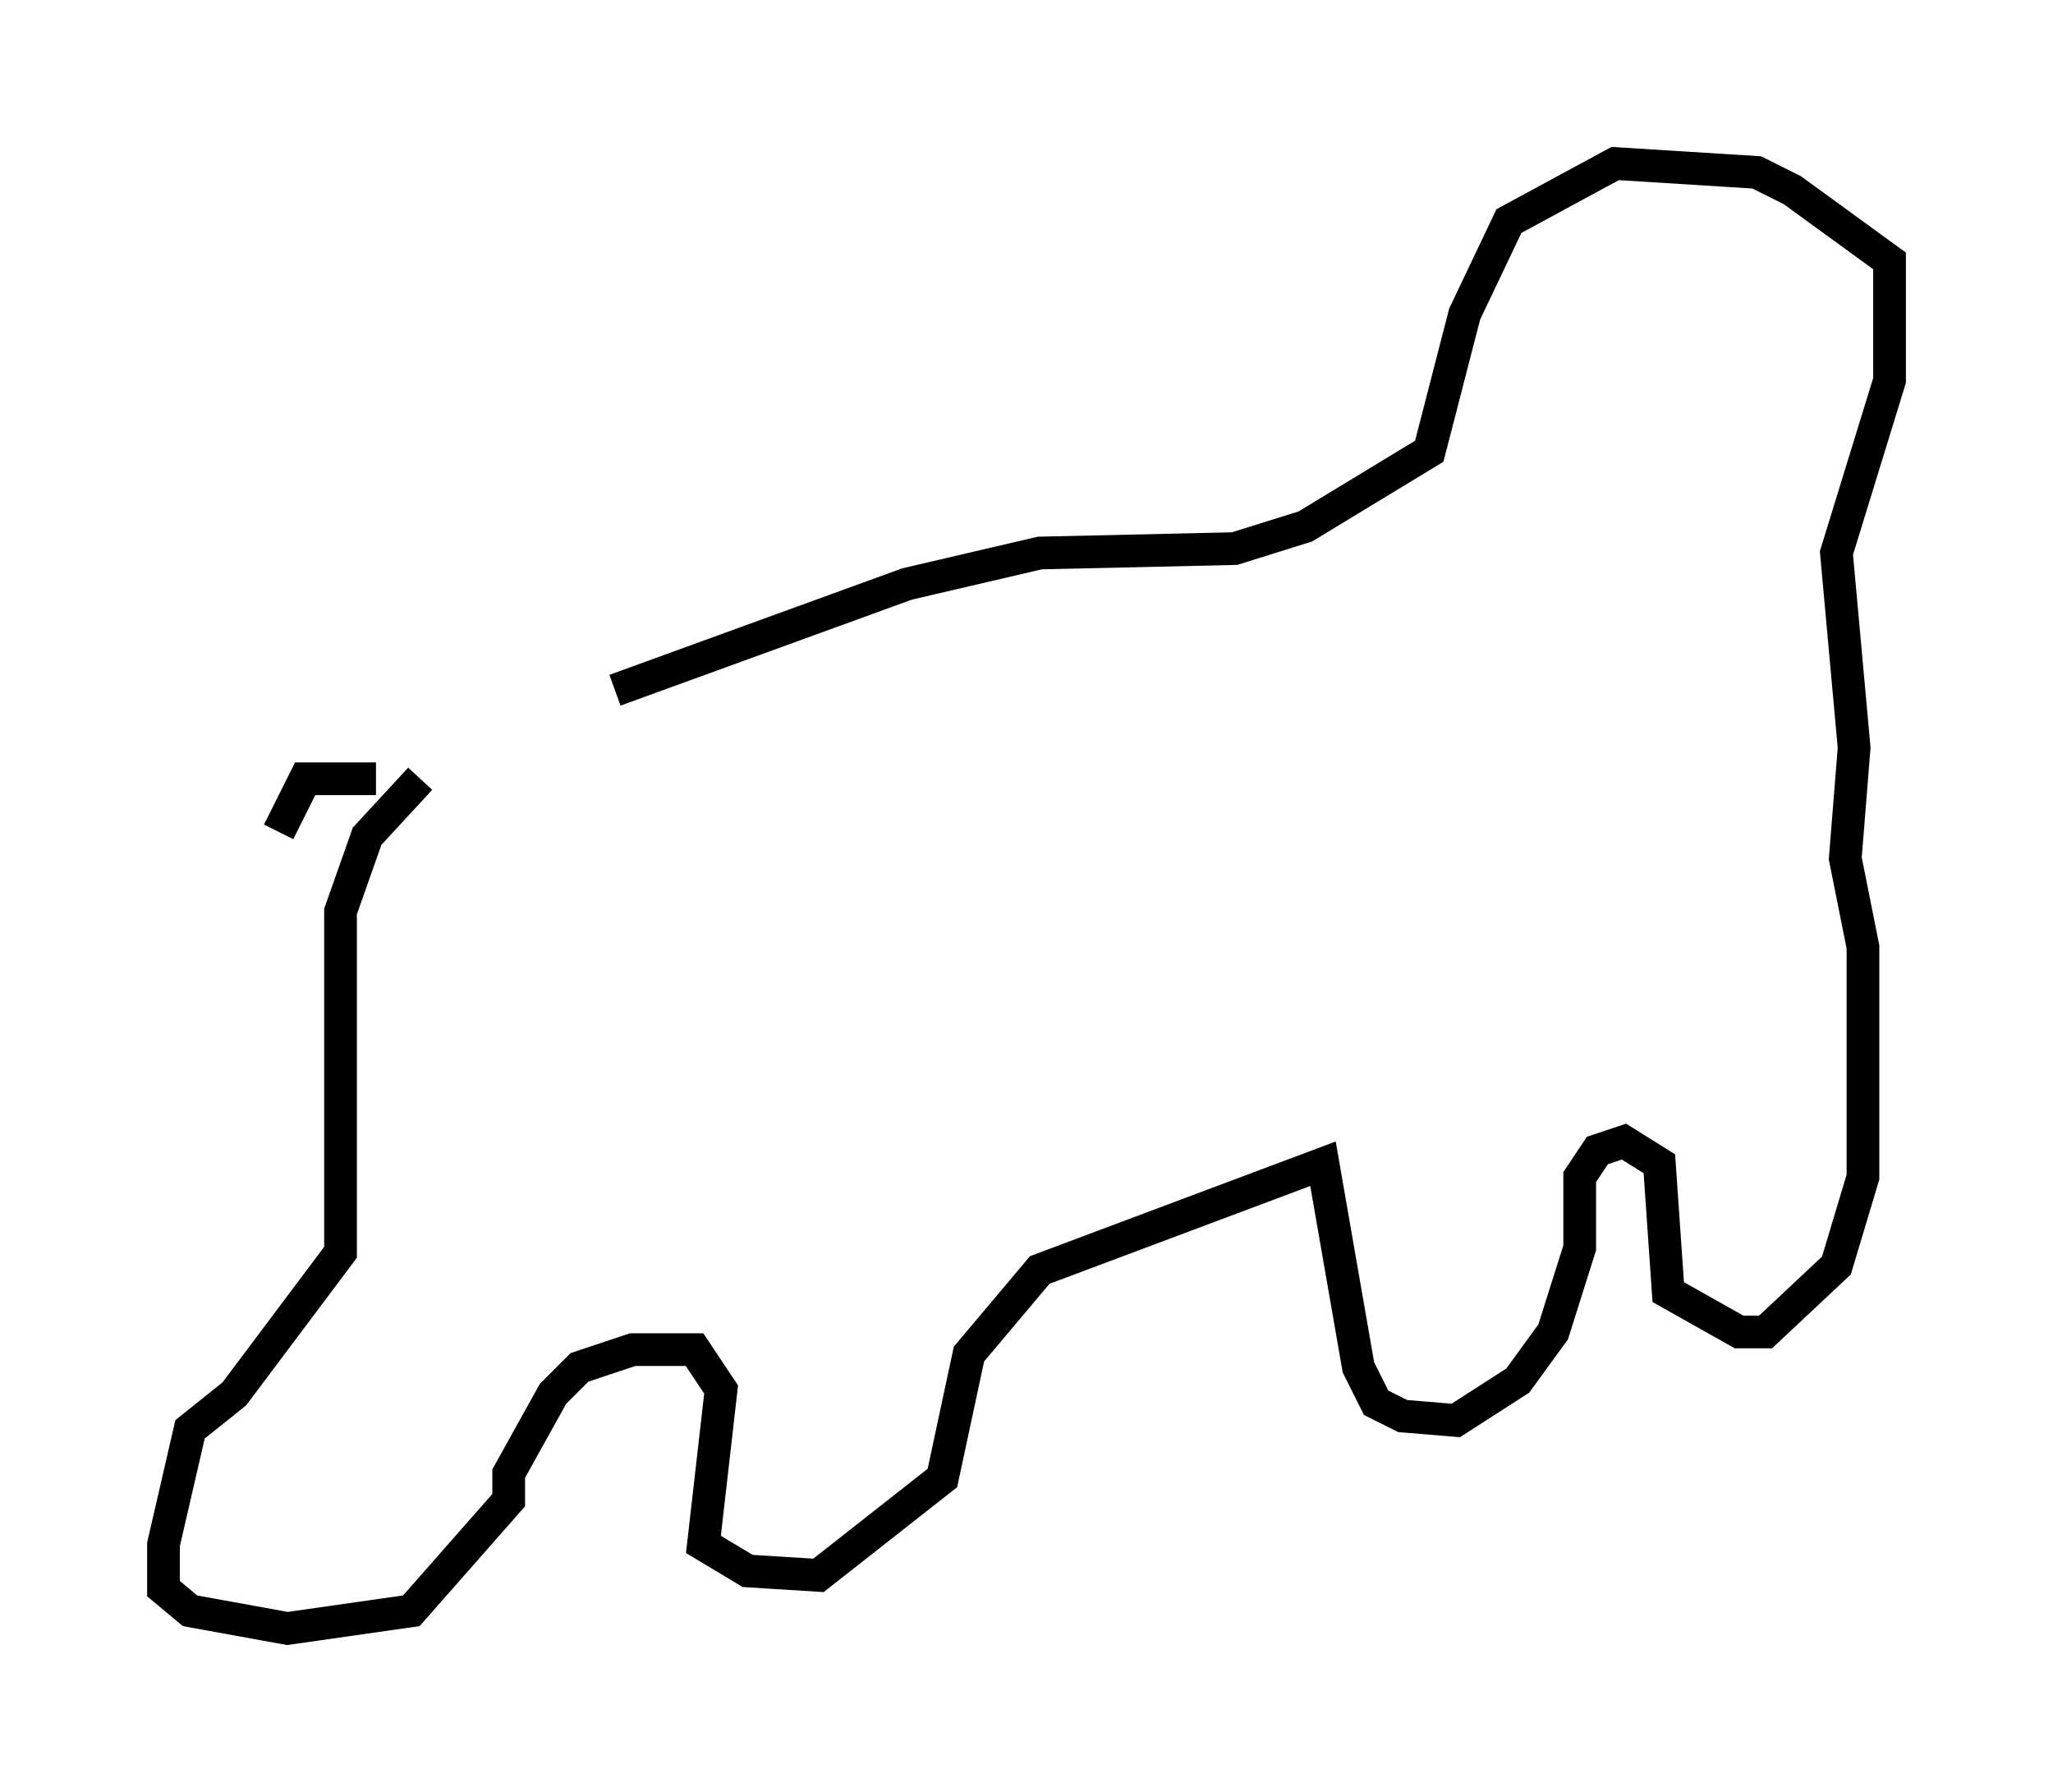 <?xml version="1.0" encoding="utf-8" ?>
<svg baseProfile="full" height="54.79" version="1.1" width="62.773" xmlns="http://www.w3.org/2000/svg" xmlns:ev="http://www.w3.org/2001/xml-events" xmlns:xlink="http://www.w3.org/1999/xlink"><defs /><rect fill="white" height="54.79" width="62.773" x="0" y="0" /><path d="M20.426, 20.291 m-7.578, 3.518 l-1.624, 1.759 -0.812, 2.3 l0.0, 10.419 -3.248, 4.33 l-1.353, 1.083 -0.812, 3.518 l0.0, 1.353 0.812, 0.677 l2.977, 0.541 3.789, -0.541 l2.977, -3.383 0.0, -0.812 l1.353, -2.436 0.812, -0.812 l1.624, -0.541 1.894, 0.0 l0.812, 1.218 -0.541, 4.736 l1.353, 0.812 2.165, 0.135 l3.789, -2.977 0.812, -3.789 l2.165, -2.571 8.66, -3.248 l1.083, 6.225 0.541, 1.083 l0.812, 0.406 1.624, 0.135 l1.894, -1.218 1.083, -1.488 l0.812, -2.571 0.0, -2.165 l0.541, -0.812 0.812, -0.271 l1.083, 0.677 0.271, 3.924 l2.165, 1.218 0.812, 0.0 l2.165, -2.03 0.812, -2.706 l0.0, -7.036 -0.541, -2.706 l0.271, -3.383 -0.541, -5.954 l1.624, -5.277 0.0, -3.654 l-2.977, -2.165 -1.083, -0.541 l-4.33, -0.271 -3.248, 1.759 l-1.353, 2.842 -1.083, 4.195 l-3.789, 2.3 -2.165, 0.677 l-5.954, 0.135 -4.059, 0.947 l-8.931, 3.248 m-7.307, 2.706 l-2.165, 0.0 -0.812, 1.624 " fill="none" stroke="black" stroke-width="1" /></svg>